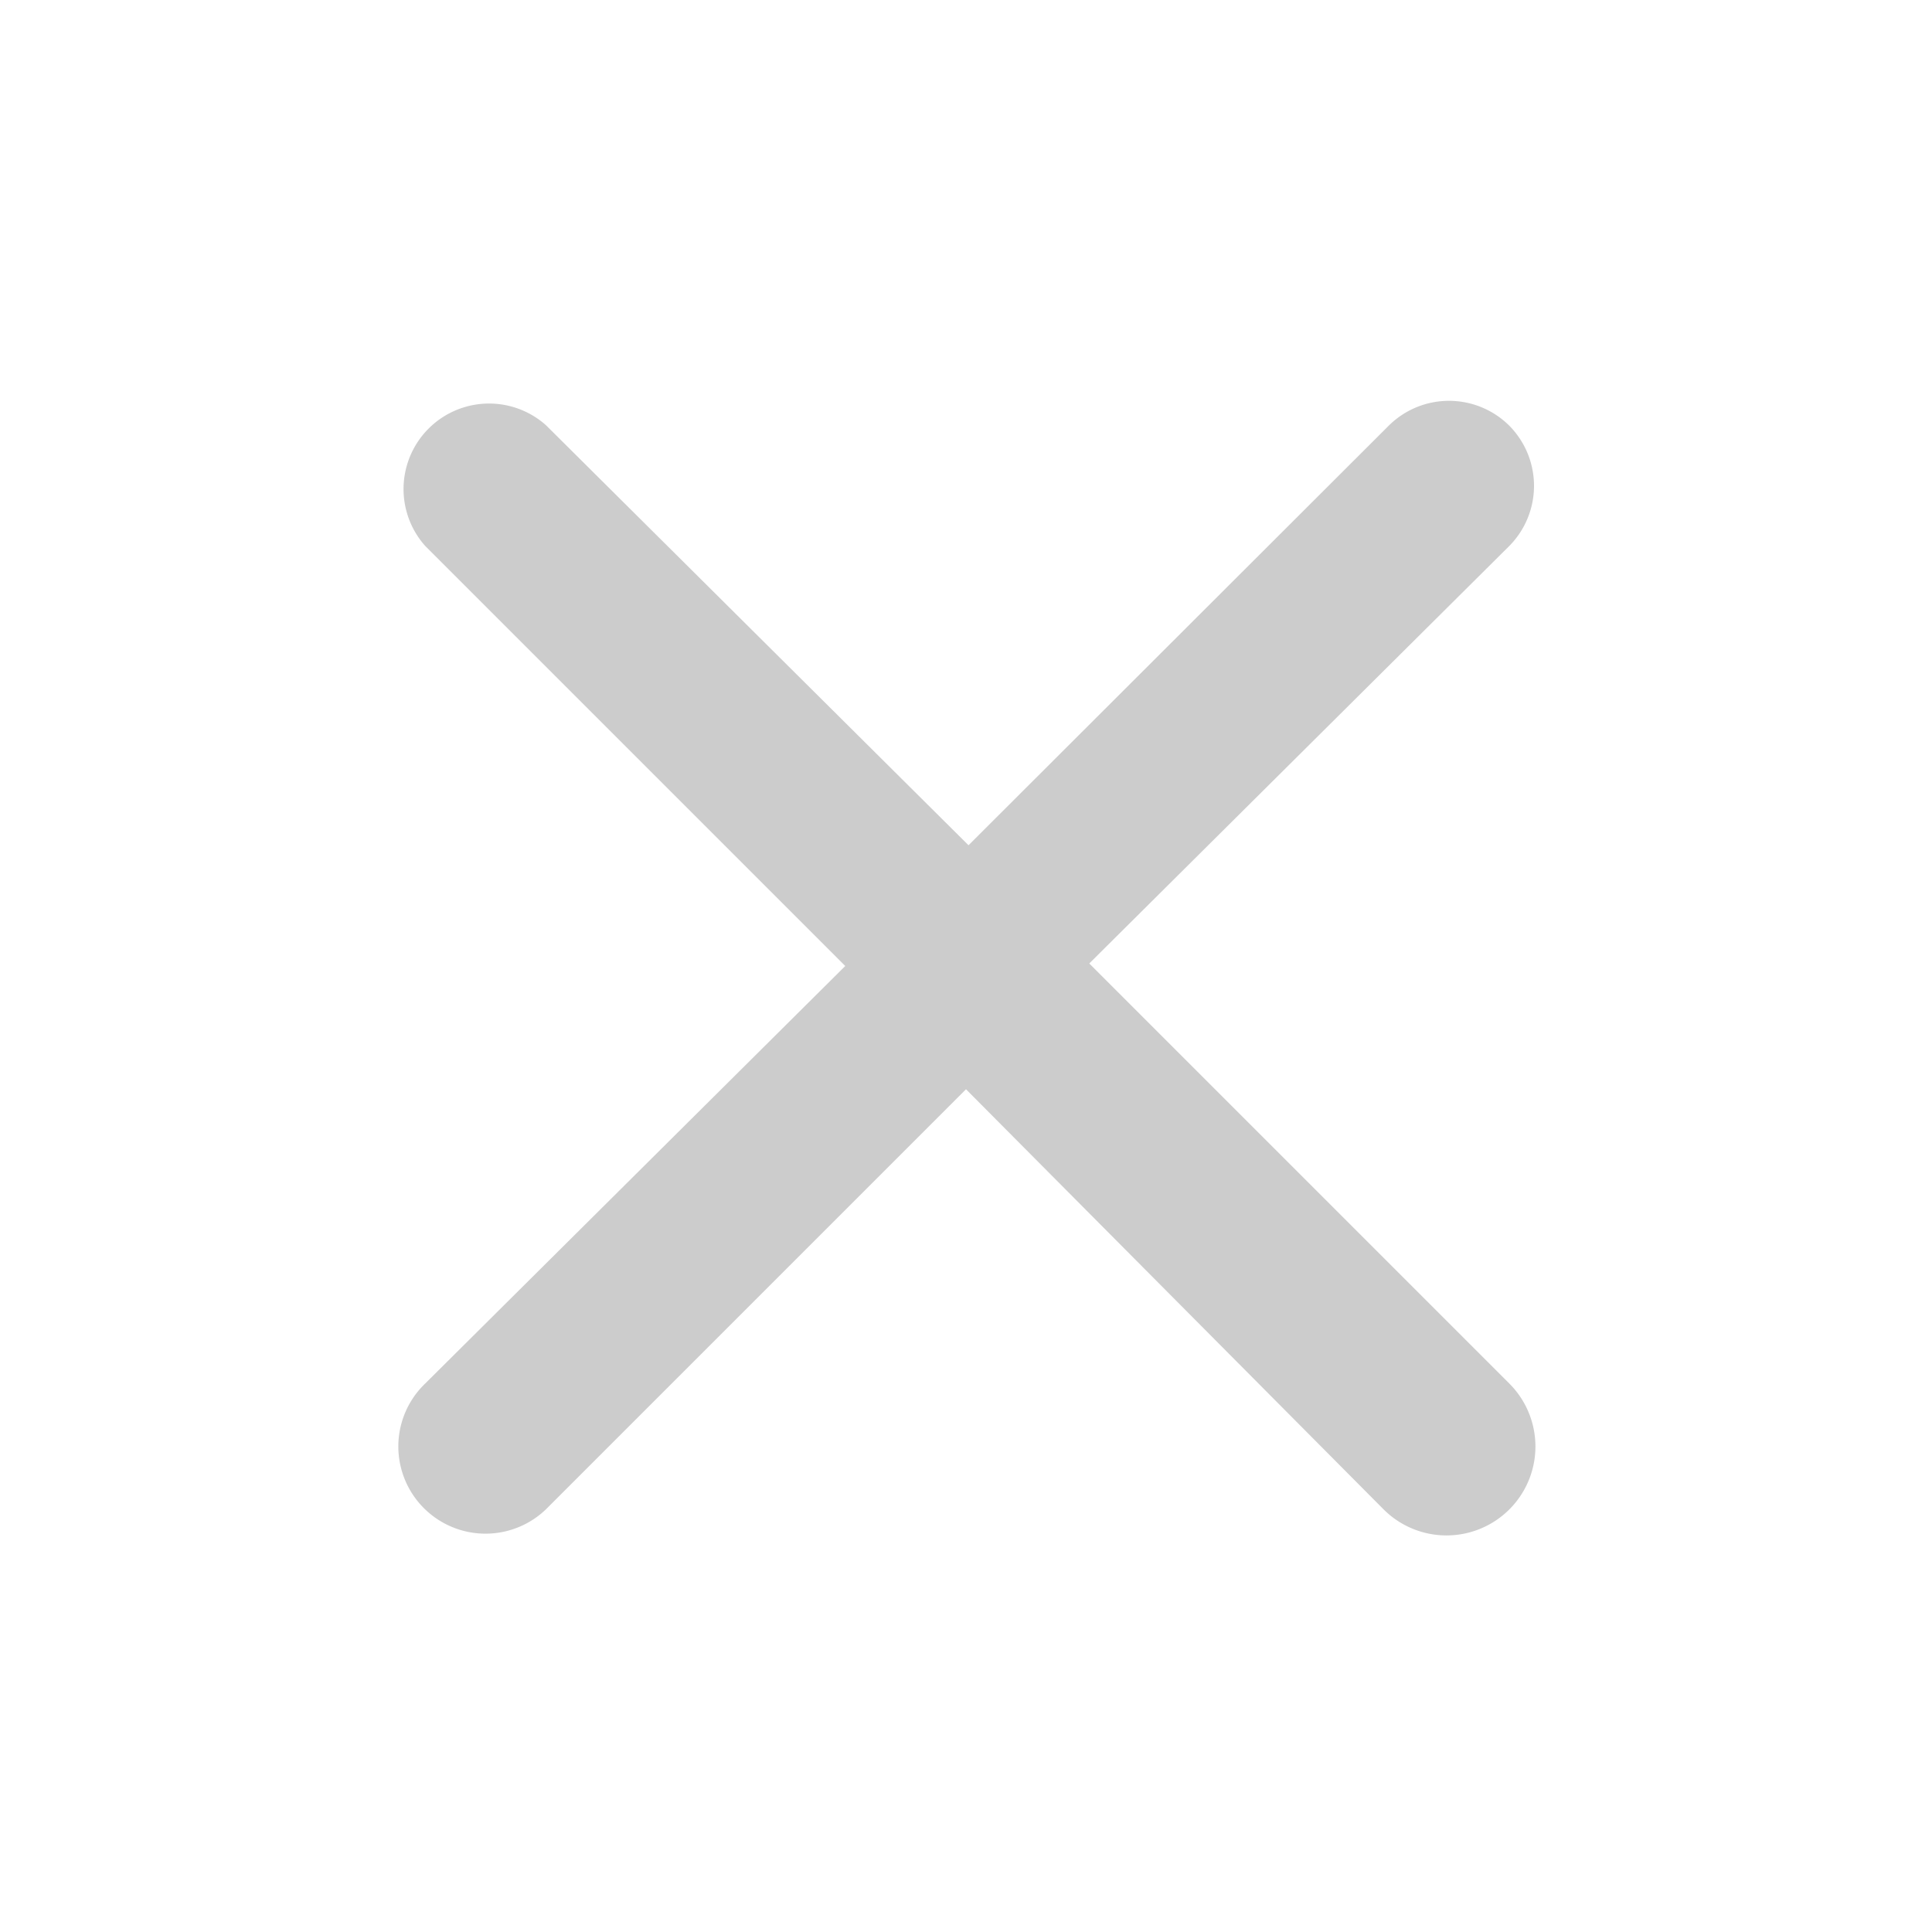 <svg xmlns="http://www.w3.org/2000/svg"
	 viewBox="0 0 30.72 30.72">
	<path class="b"
		  d="M24 6.77a1.36 1.36 0 00-1.92 0l-6.68 6.67-6.72-6.68a1.36 1.36 0 00-1.92 1.92l6.68 6.68L6.76 22a1.36 1.36 0 001.92 2l6.68-6.68L22 24a1.36 1.36 0 002-2l-6.68-6.68L24 8.68a1.36 1.36 0 000-1.91z"
		  fill="#ccc"/>
</svg>
